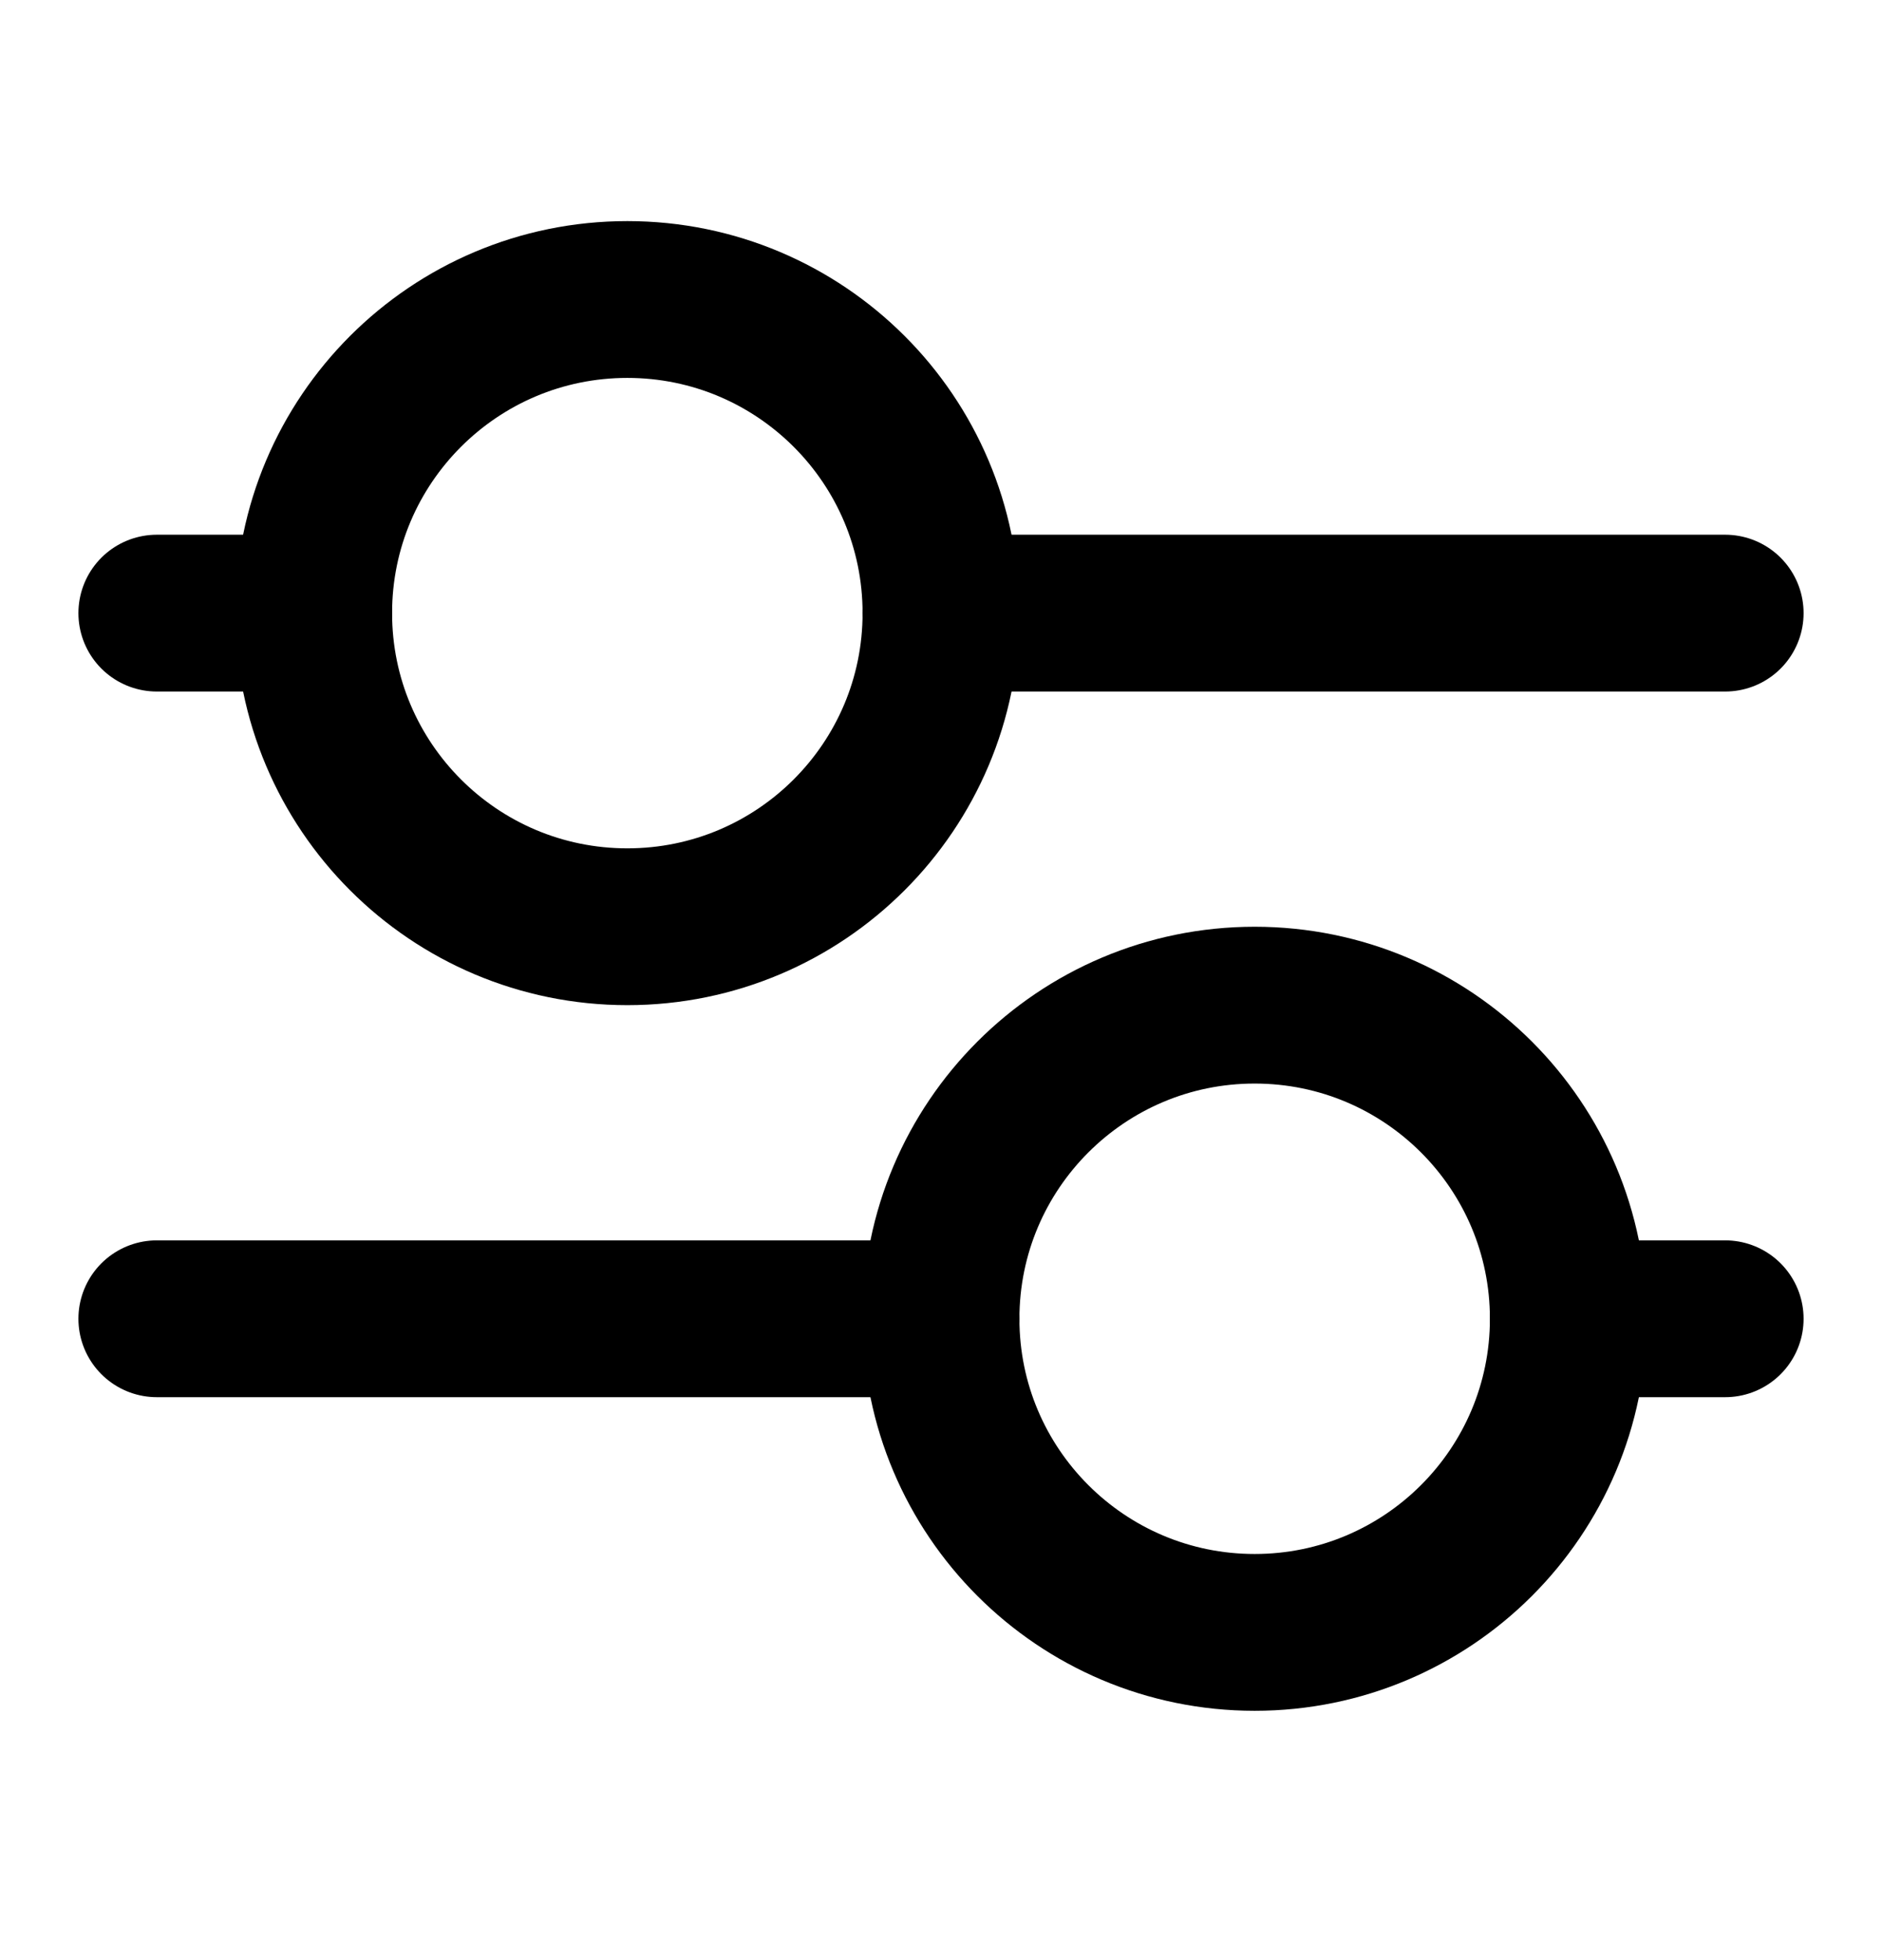 <svg xmlns="http://www.w3.org/2000/svg" viewBox="0 0 24 25">
  <path d="M12 7.82H22" stroke="currentColor" stroke-width="2" fill="none" stroke-linecap="round" stroke-linejoin="round"/>
  <path d="M2 7.82H4" stroke="currentColor" stroke-width="2" fill="none" stroke-linecap="round" stroke-linejoin="round"/>
  <path d="M20 16.82H22" stroke="currentColor" stroke-width="2" fill="none" stroke-linecap="round" stroke-linejoin="round"/>
  <path d="M2 16.82H12" stroke="currentColor" stroke-width="2" fill="none" stroke-linecap="round" stroke-linejoin="round"/>
  <path d="M8 11.82C10.209 11.82 12 10.029 12 7.82C12 5.611 10.209 3.82 8 3.82C5.791 3.82 4 5.611 4 7.82C4 10.029 5.791 11.82 8 11.82Z" stroke="currentColor" stroke-width="2" fill="none" stroke-linecap="round" stroke-linejoin="round"/>
  <path d="M16 20.82C18.209 20.82 20 19.029 20 16.82C20 14.611 18.209 12.82 16 12.82C13.791 12.82 12 14.611 12 16.82C12 19.029 13.791 20.82 16 20.82Z" stroke="currentColor" stroke-width="2" fill="none" stroke-linecap="round" stroke-linejoin="round"/>
</svg>

